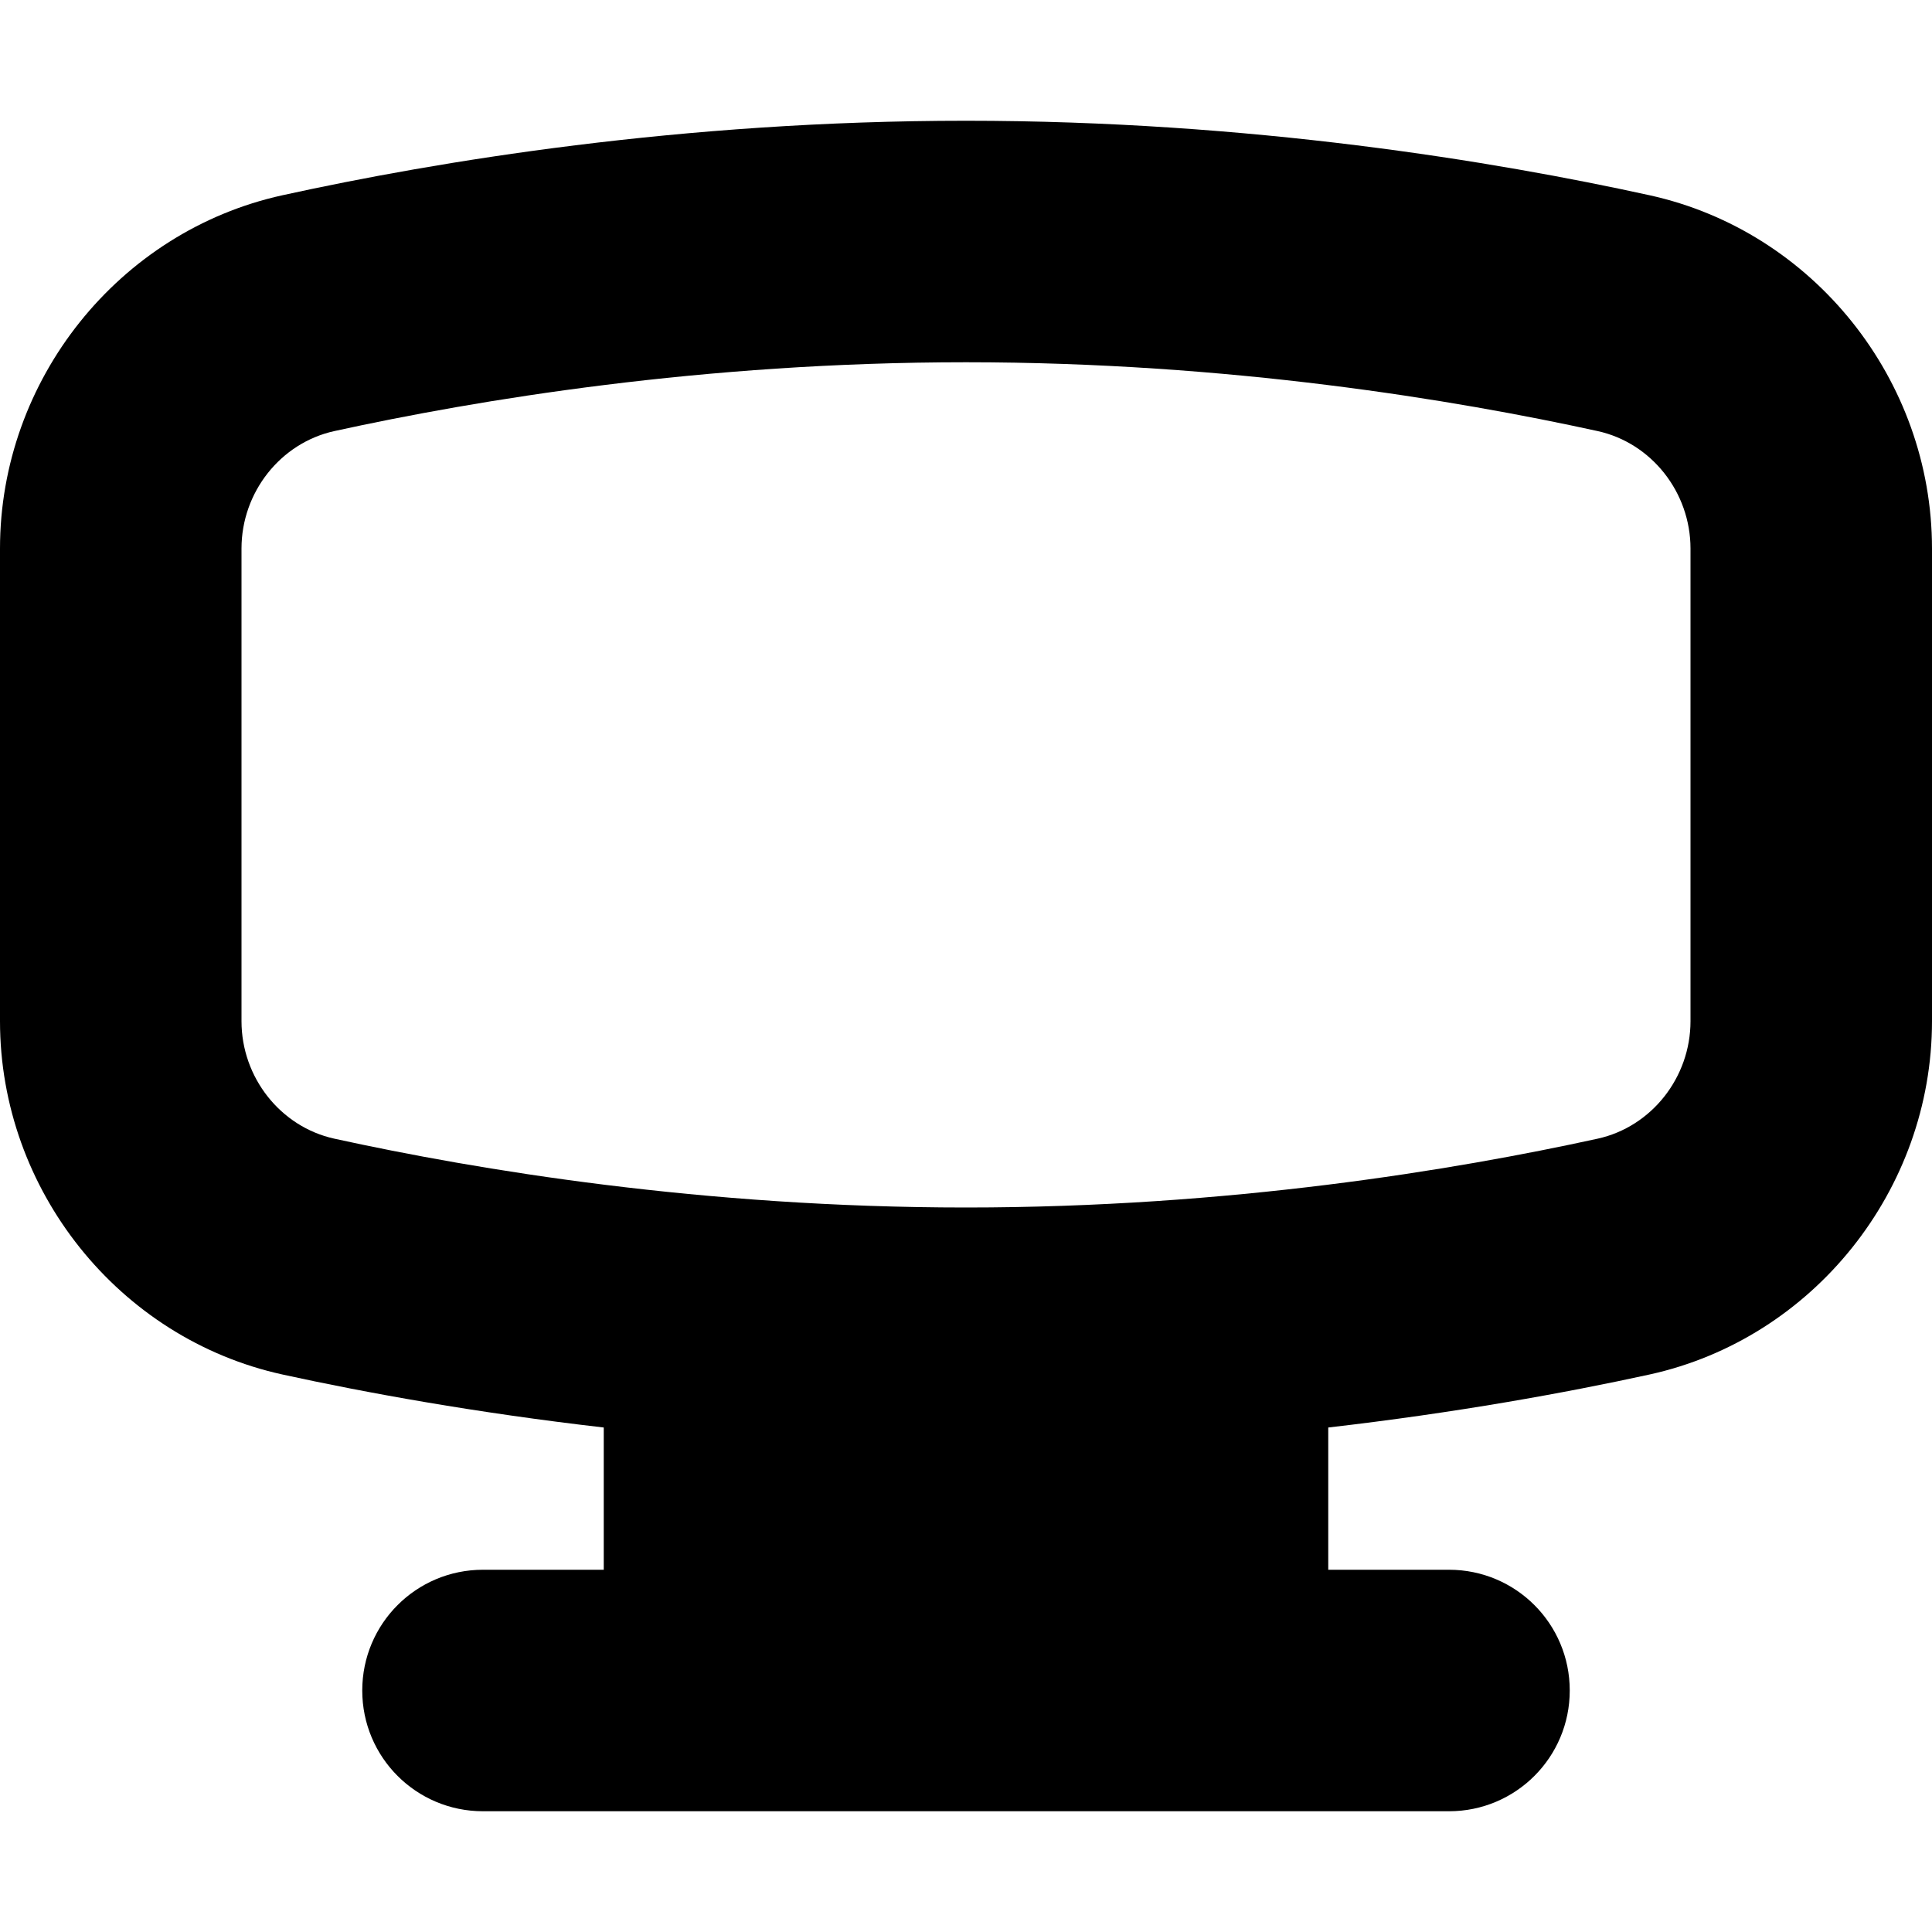 <svg xmlns="http://www.w3.org/2000/svg" width="16" height="16" viewBox="0 0 16 16">
  <path fill-rule="evenodd" d="M14,8.457 C14,8.923 13.677,9.332 13.231,9.43 C12.048,9.689 10.179,10 8,10 C5.821,10 3.952,9.689 2.769,9.43 C2.323,9.332 2,8.923 2,8.457 L2,4.543 C2,4.077 2.323,3.668 2.769,3.57 C3.952,3.311 5.821,3 8,3 C10.179,3 12.048,3.311 13.231,3.57 C13.677,3.668 14,4.077 14,4.543 L14,8.457 Z M13.661,1.617 C12.38,1.336 10.358,1 8,1 C5.642,1 3.62,1.336 2.339,1.617 C0.983,1.915 0,3.145 0,4.543 L0,8.457 C0,9.854 0.983,11.085 2.339,11.383 C3.03,11.534 3.941,11.7 5,11.822 L5,13 L4,13 C3.447,13 3,13.447 3,14 C3,14.553 3.447,15 4,15 L12,15 C12.553,15 13,14.553 13,14 C13,13.447 12.553,13 12,13 L11,13 L11,11.822 C12.059,11.7 12.97,11.534 13.661,11.383 C15.017,11.085 16,9.854 16,8.457 L16,4.543 C16,3.145 15.017,1.915 13.661,1.617 L13.661,1.617 Z"/>
</svg>
